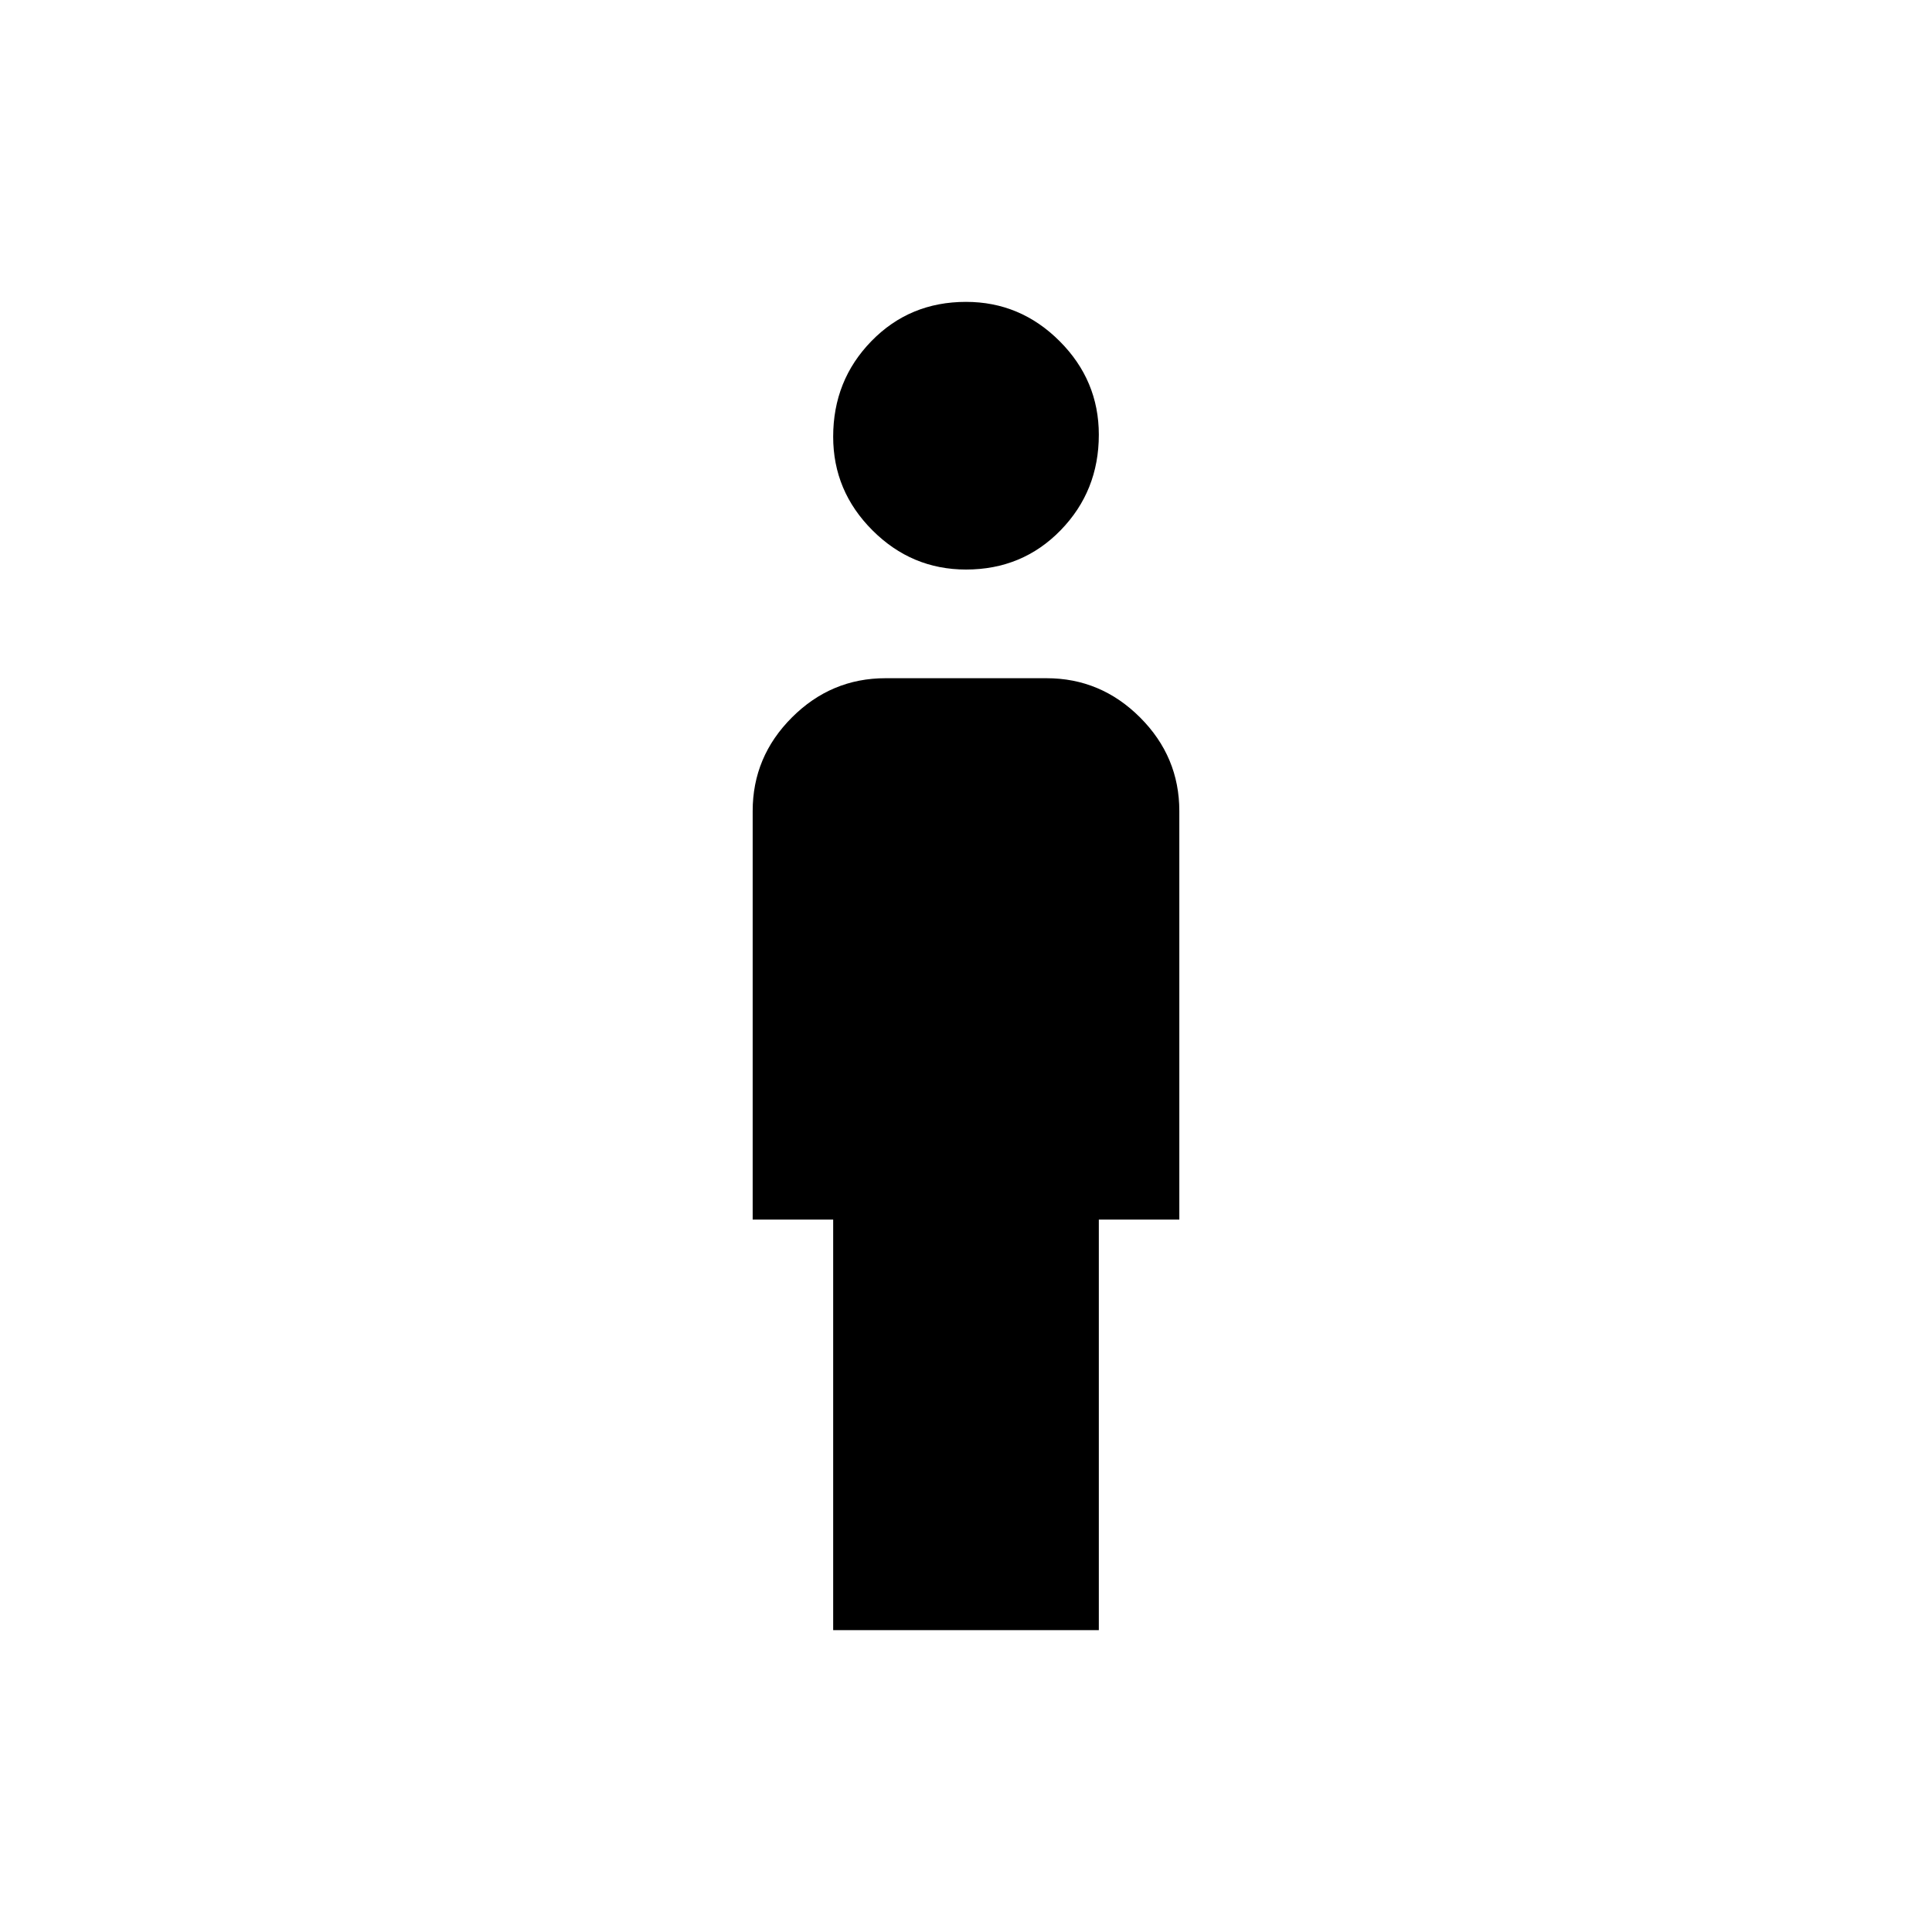 <svg xmlns="http://www.w3.org/2000/svg" width="48" height="48"><path d="M24 14.15q-1.35 0-2.325-.975-.975-.975-.975-2.325 0-1.4.95-2.375Q22.6 7.5 24 7.5q1.35 0 2.325.975.975.975.975 2.325 0 1.4-.95 2.375-.95.975-2.35.975zM20.7 40.5V30.3h-2V20.15q0-1.35.975-2.325.975-.975 2.325-.975h4q1.35 0 2.325.975.975.975.975 2.325V30.3h-2v10.2z"/></svg>